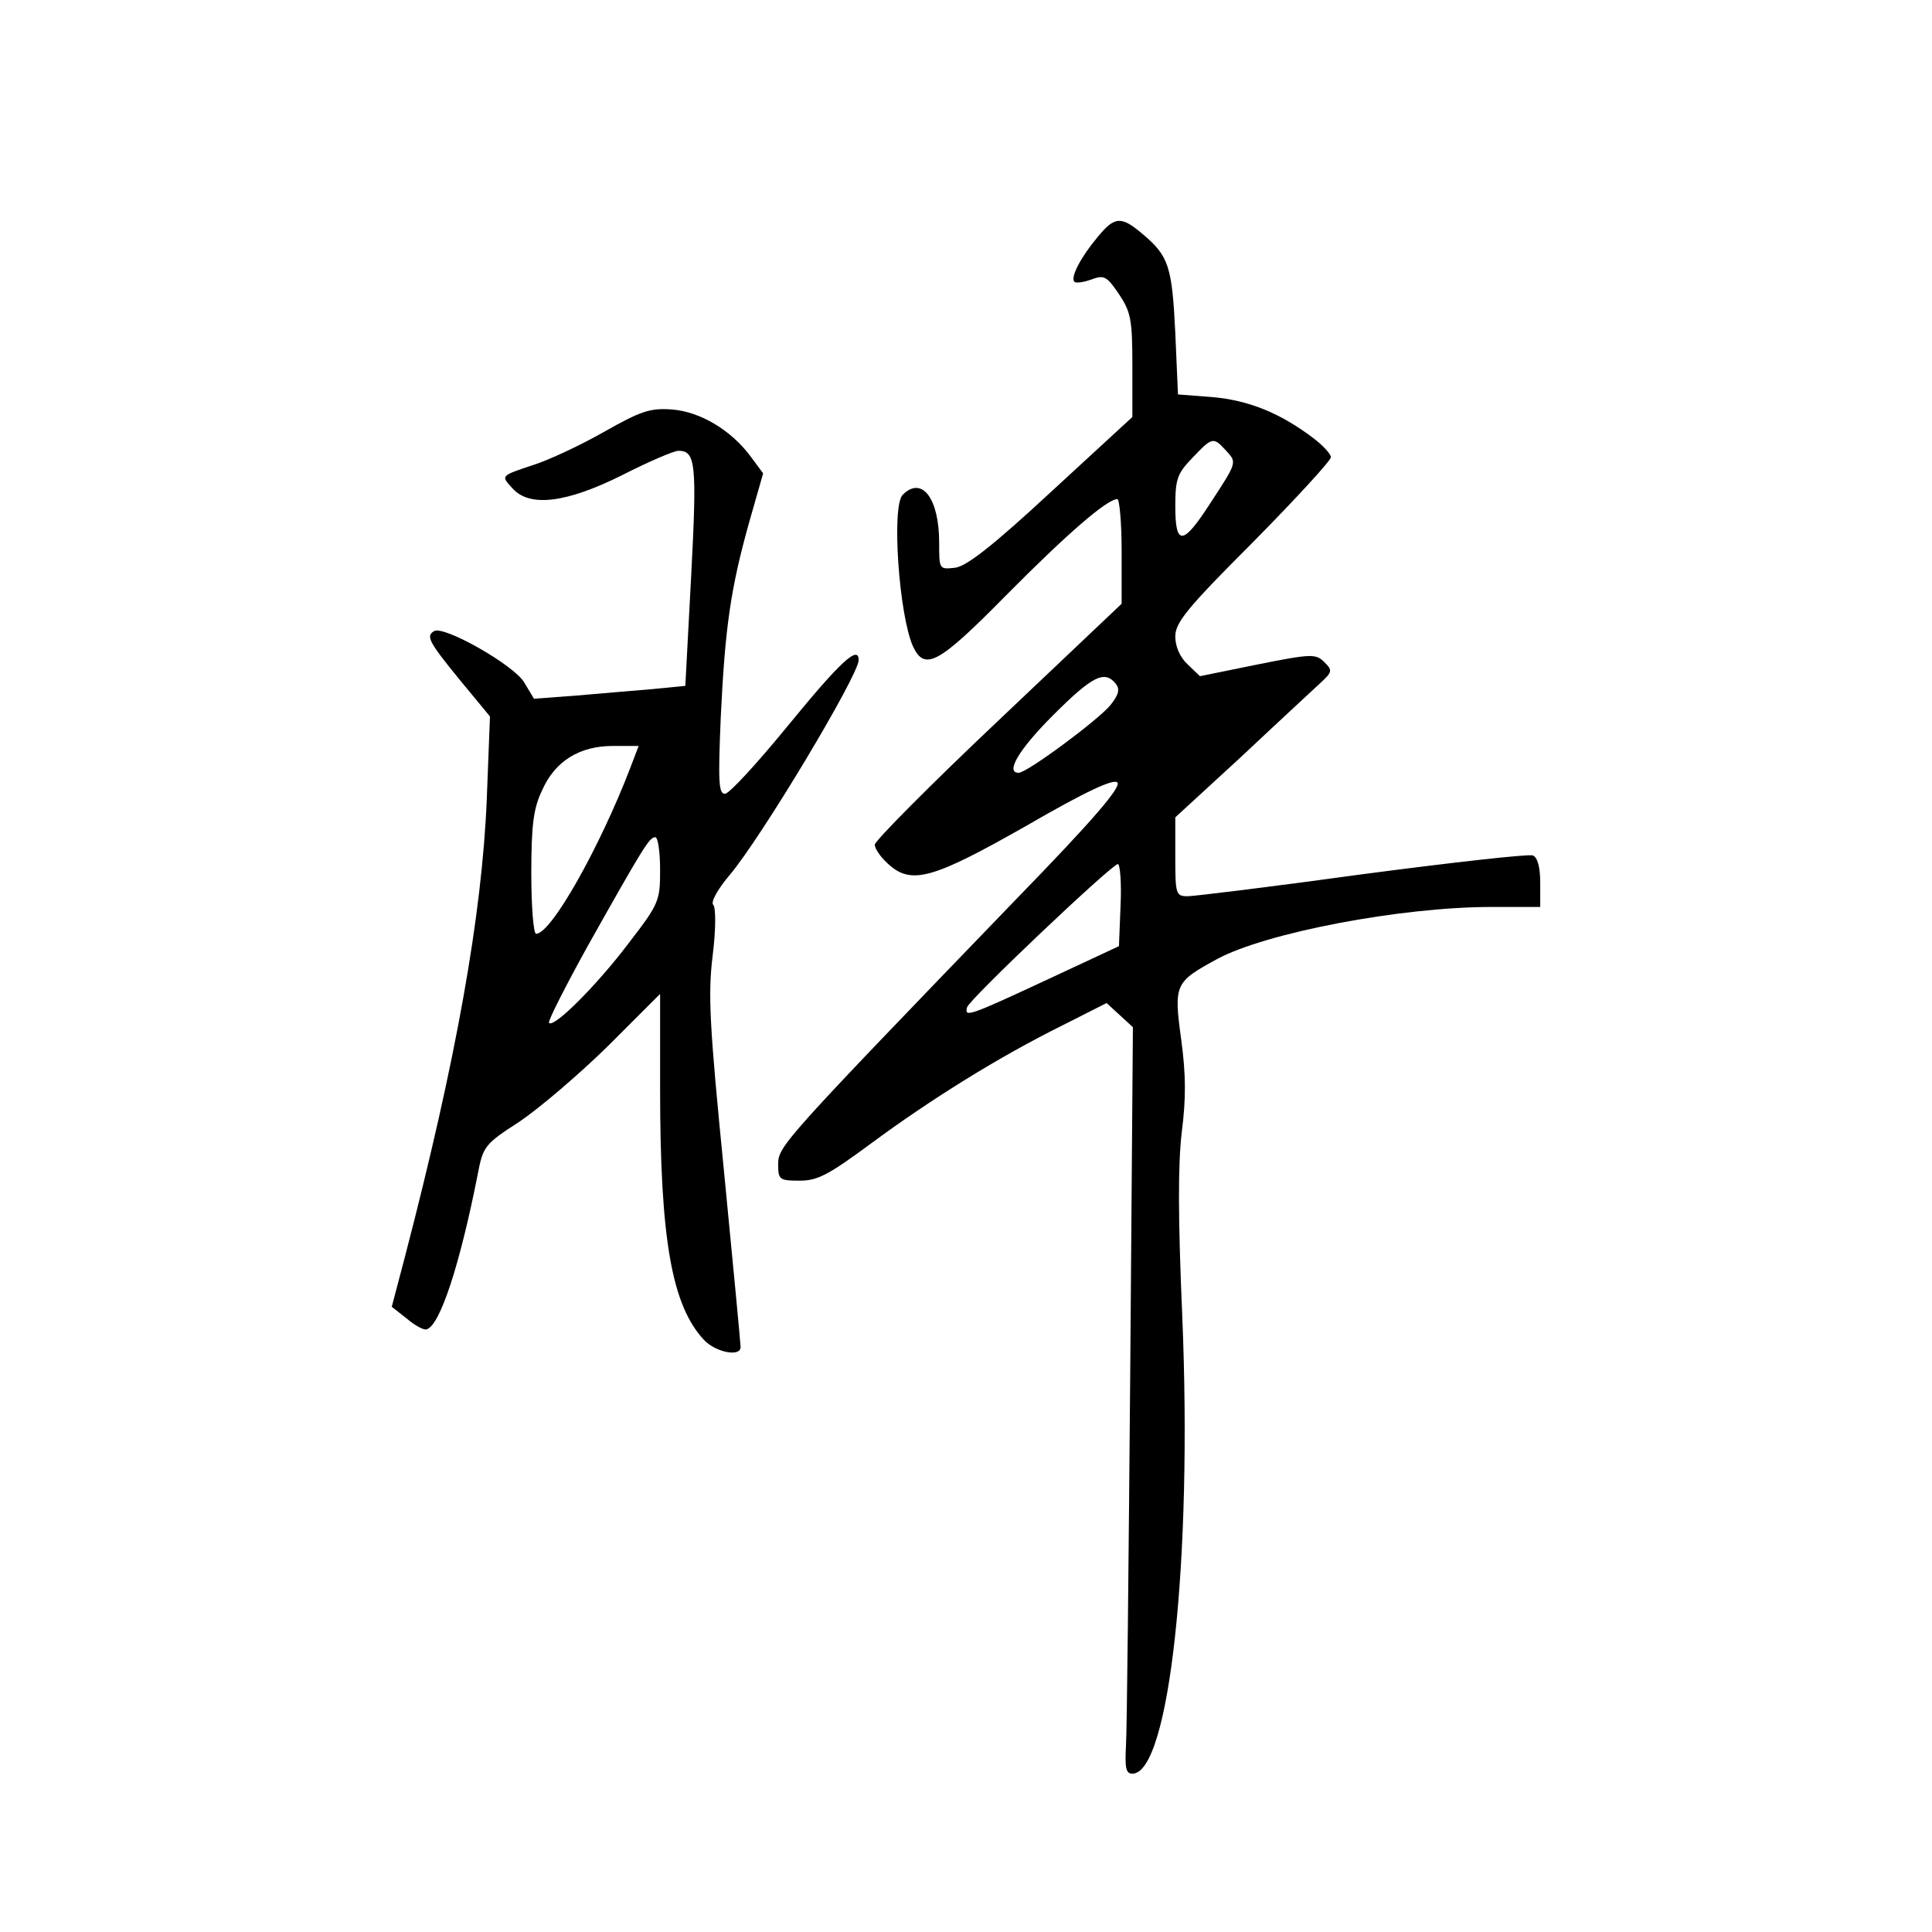 <?xml version="1.0" standalone="no"?>
<!DOCTYPE svg PUBLIC "-//W3C//DTD SVG 20010904//EN"
 "http://www.w3.org/TR/2001/REC-SVG-20010904/DTD/svg10.dtd">
<svg version="1.0" xmlns="http://www.w3.org/2000/svg"
 width="360pt" height="360pt" viewBox="0 0 360 360"
 preserveAspectRatio="xMidYMid meet">
<g transform="translate(0,360) scale(0.1,-0.1)"
fill="#000000" stroke="none">
<path d="M2045 3158 c-31 -37 -51 -75 -43 -83 3 -3 17 -1 31 4 24 9 29 7 52
-27 22 -33 25 -47 25 -133 l0 -96 -151 -139 c-110 -102 -159 -140 -180 -142
-29 -3 -29 -3 -29 47 0 82 -32 125 -68 89 -21 -21 -7 -223 19 -282 22 -47 47
-34 174 95 114 115 188 179 207 179 4 0 8 -44 8 -97 l0 -98 -230 -218 c-127
-120 -230 -224 -230 -231 0 -7 10 -22 23 -34 44 -42 83 -31 259 69 114 66 163
88 170 81 8 -8 -45 -70 -188 -217 -434 -450 -444 -461 -444 -494 0 -29 2 -31
40 -31 34 0 54 11 134 70 111 82 238 161 355 219 l83 42 25 -23 24 -22 -5
-646 c-3 -355 -6 -667 -8 -695 -2 -39 0 -50 12 -50 69 0 112 398 93 852 -8
186 -8 283 -1 343 8 62 8 107 -1 173 -14 103 -12 107 67 150 91 49 342 97 511
97 l91 0 0 45 c0 29 -5 48 -14 51 -7 3 -150 -13 -317 -35 -167 -23 -314 -41
-326 -41 -22 0 -23 4 -23 74 l0 73 123 113 c67 63 133 124 147 137 23 21 23
24 8 39 -16 16 -24 16 -124 -4 l-108 -22 -23 22 c-14 13 -23 33 -23 52 0 26
22 53 145 176 80 81 145 152 145 158 0 6 -15 22 -32 35 -63 48 -122 71 -188
77 l-65 5 -5 115 c-6 123 -12 143 -61 184 -40 34 -52 33 -84 -6z m239 -397
c21 -23 22 -21 -29 -99 -51 -79 -65 -80 -65 -5 0 51 4 61 32 90 37 39 39 39
62 14z m-205 -435 c8 -10 6 -20 -10 -40 -22 -27 -155 -126 -171 -126 -25 0 0
43 64 107 73 73 96 85 117 59z m9 -413 l-3 -76 -135 -63 c-146 -68 -153 -70
-148 -51 3 14 269 266 281 267 4 0 7 -35 5 -77z"/>
<path d="M1125 2795 c-44 -25 -102 -52 -130 -61 -63 -21 -62 -20 -40 -44 32
-36 101 -27 205 25 49 25 96 45 104 45 32 0 35 -22 24 -231 l-11 -207 -61 -6
c-34 -3 -97 -8 -141 -12 l-80 -6 -18 30 c-18 32 -150 107 -168 96 -16 -9 -10
-20 47 -90 l57 -69 -6 -155 c-9 -216 -57 -485 -152 -850 l-25 -95 28 -22 c15
-13 32 -22 37 -20 25 7 62 121 95 288 10 53 13 57 78 99 37 25 111 88 165 141
l97 97 0 -177 c0 -281 22 -404 82 -468 22 -23 68 -32 68 -13 0 6 -14 153 -31
328 -27 272 -30 329 -21 402 6 48 6 89 1 94 -5 5 8 29 31 56 59 70 240 372
240 400 0 29 -35 -4 -130 -120 -58 -71 -111 -129 -119 -129 -12 -1 -13 23 -8
142 8 167 18 239 53 364 l26 91 -23 31 c-36 49 -94 84 -147 88 -41 3 -58 -3
-127 -42z m49 -627 c-57 -148 -147 -308 -175 -308 -5 0 -9 51 -9 113 0 89 4
121 20 154 24 55 70 83 132 83 l48 0 -16 -42z m56 -189 c0 -58 -2 -63 -59
-137 -59 -78 -139 -158 -148 -148 -3 2 30 67 72 143 104 185 115 203 126 203
5 0 9 -27 9 -61z"/>
</g>
</svg>

